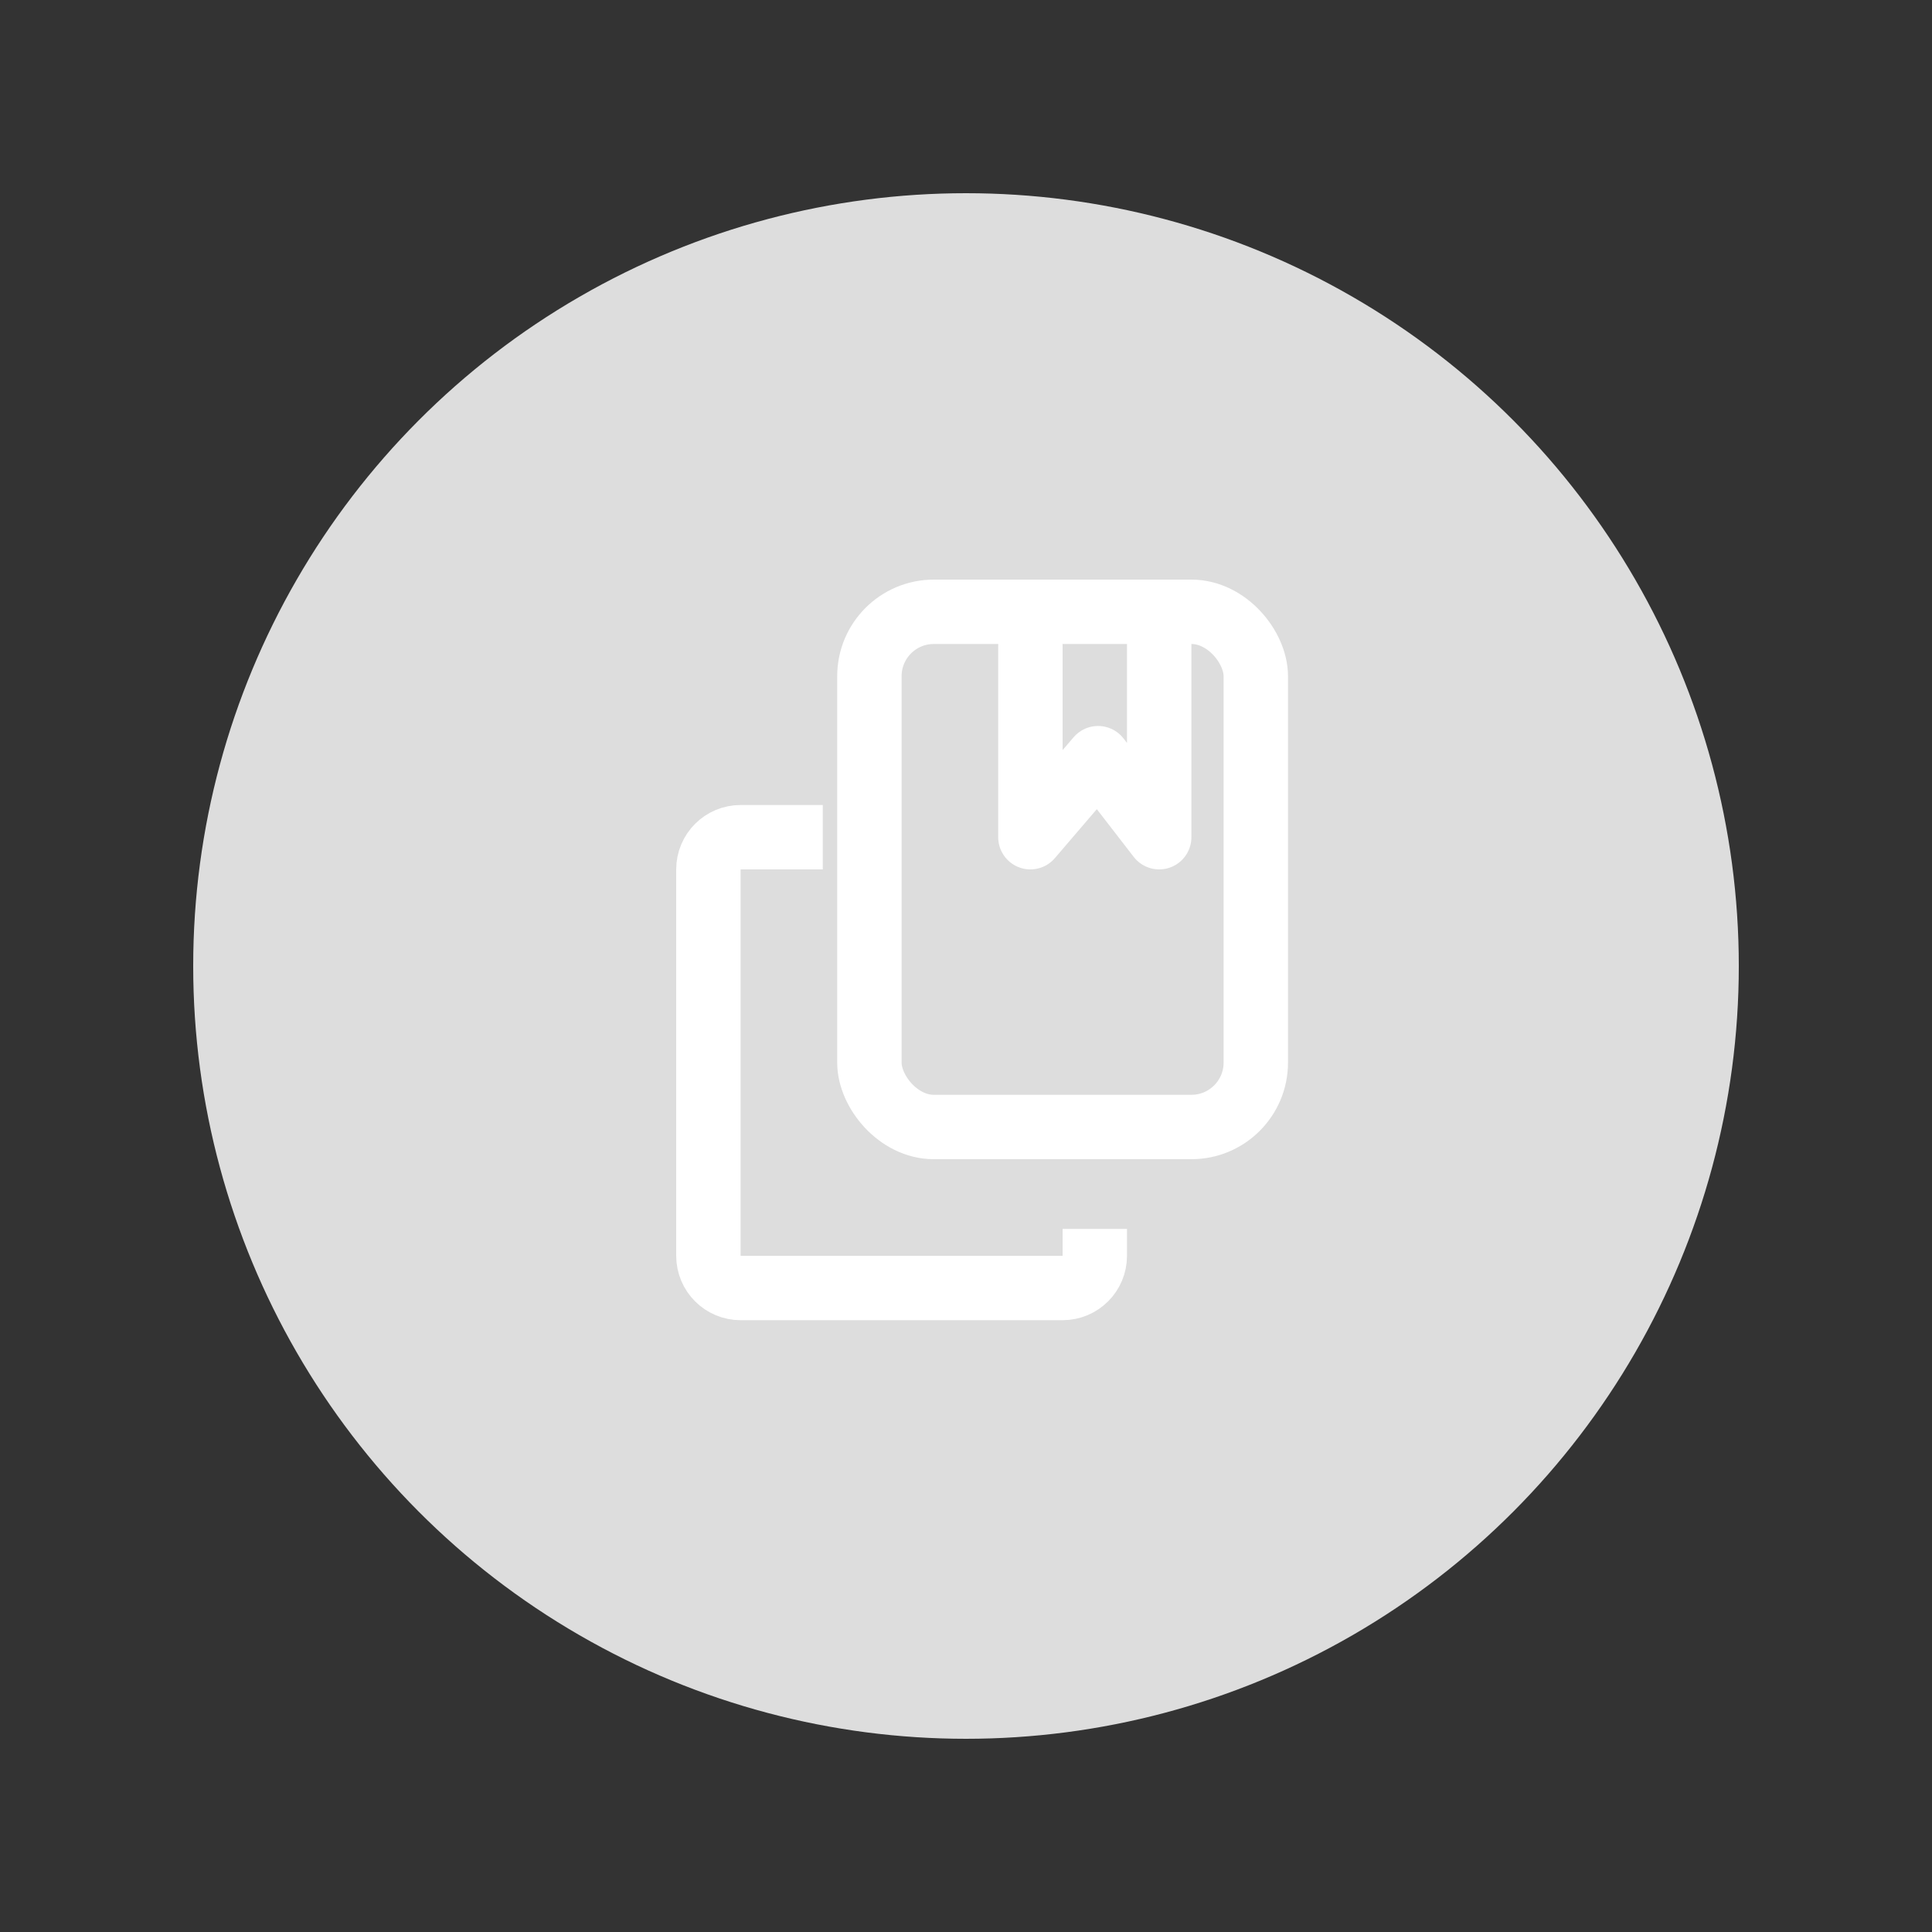 <?xml version="1.0" encoding="UTF-8"?>
<svg width="30px" height="30px" viewBox="0 0 30 30" version="1.1" xmlns="http://www.w3.org/2000/svg" xmlns:xlink="http://www.w3.org/1999/xlink">
    <rect x="0" y="0" width="30" height="30" fill="#333333" stroke="none"/>
    <!-- Generator: Sketch 49.3 (51167) - http://www.bohemiancoding.com/sketch -->
    <title>取消政策</title>
    <desc>Created with Sketch.</desc>
    <defs></defs>
    <g id="取消政策" stroke="none" stroke-width="1" fill="none" fill-rule="evenodd">
        <g id="Group-55" transform="translate(3, 3)">
            <g id="Group-64-Copy-2" fill="#DDDDDD">
                <g id="Group-27-Copy">
                    <circle id="Oval-6" cx="12" cy="12" r="12"></circle>
                </g>
            </g>
            <g id="Group-63-Copy" transform="translate(8, 6)" stroke="#FFFFFF">
                <rect id="Rectangle-41" x="2.5" y="0.5" width="6" height="8" rx="1"></rect>
                <path d="M1.776,4 L0.5,4 C0.224,4 -3.38176876e-17,4.224 0,4.5 L0,10.5 C3.38176876e-17,10.776 0.224,11 0.5,11 L5.5,11 C5.776,11 6,10.776 6,10.5 L6,10.082" id="Path-10"></path>
                <polyline id="Path-11" stroke-linecap="round" stroke-linejoin="round" points="5 1.025 5 4 6.051 2.773 7 4 7 1"></polyline>
            </g>
        </g>
    </g>
</svg>